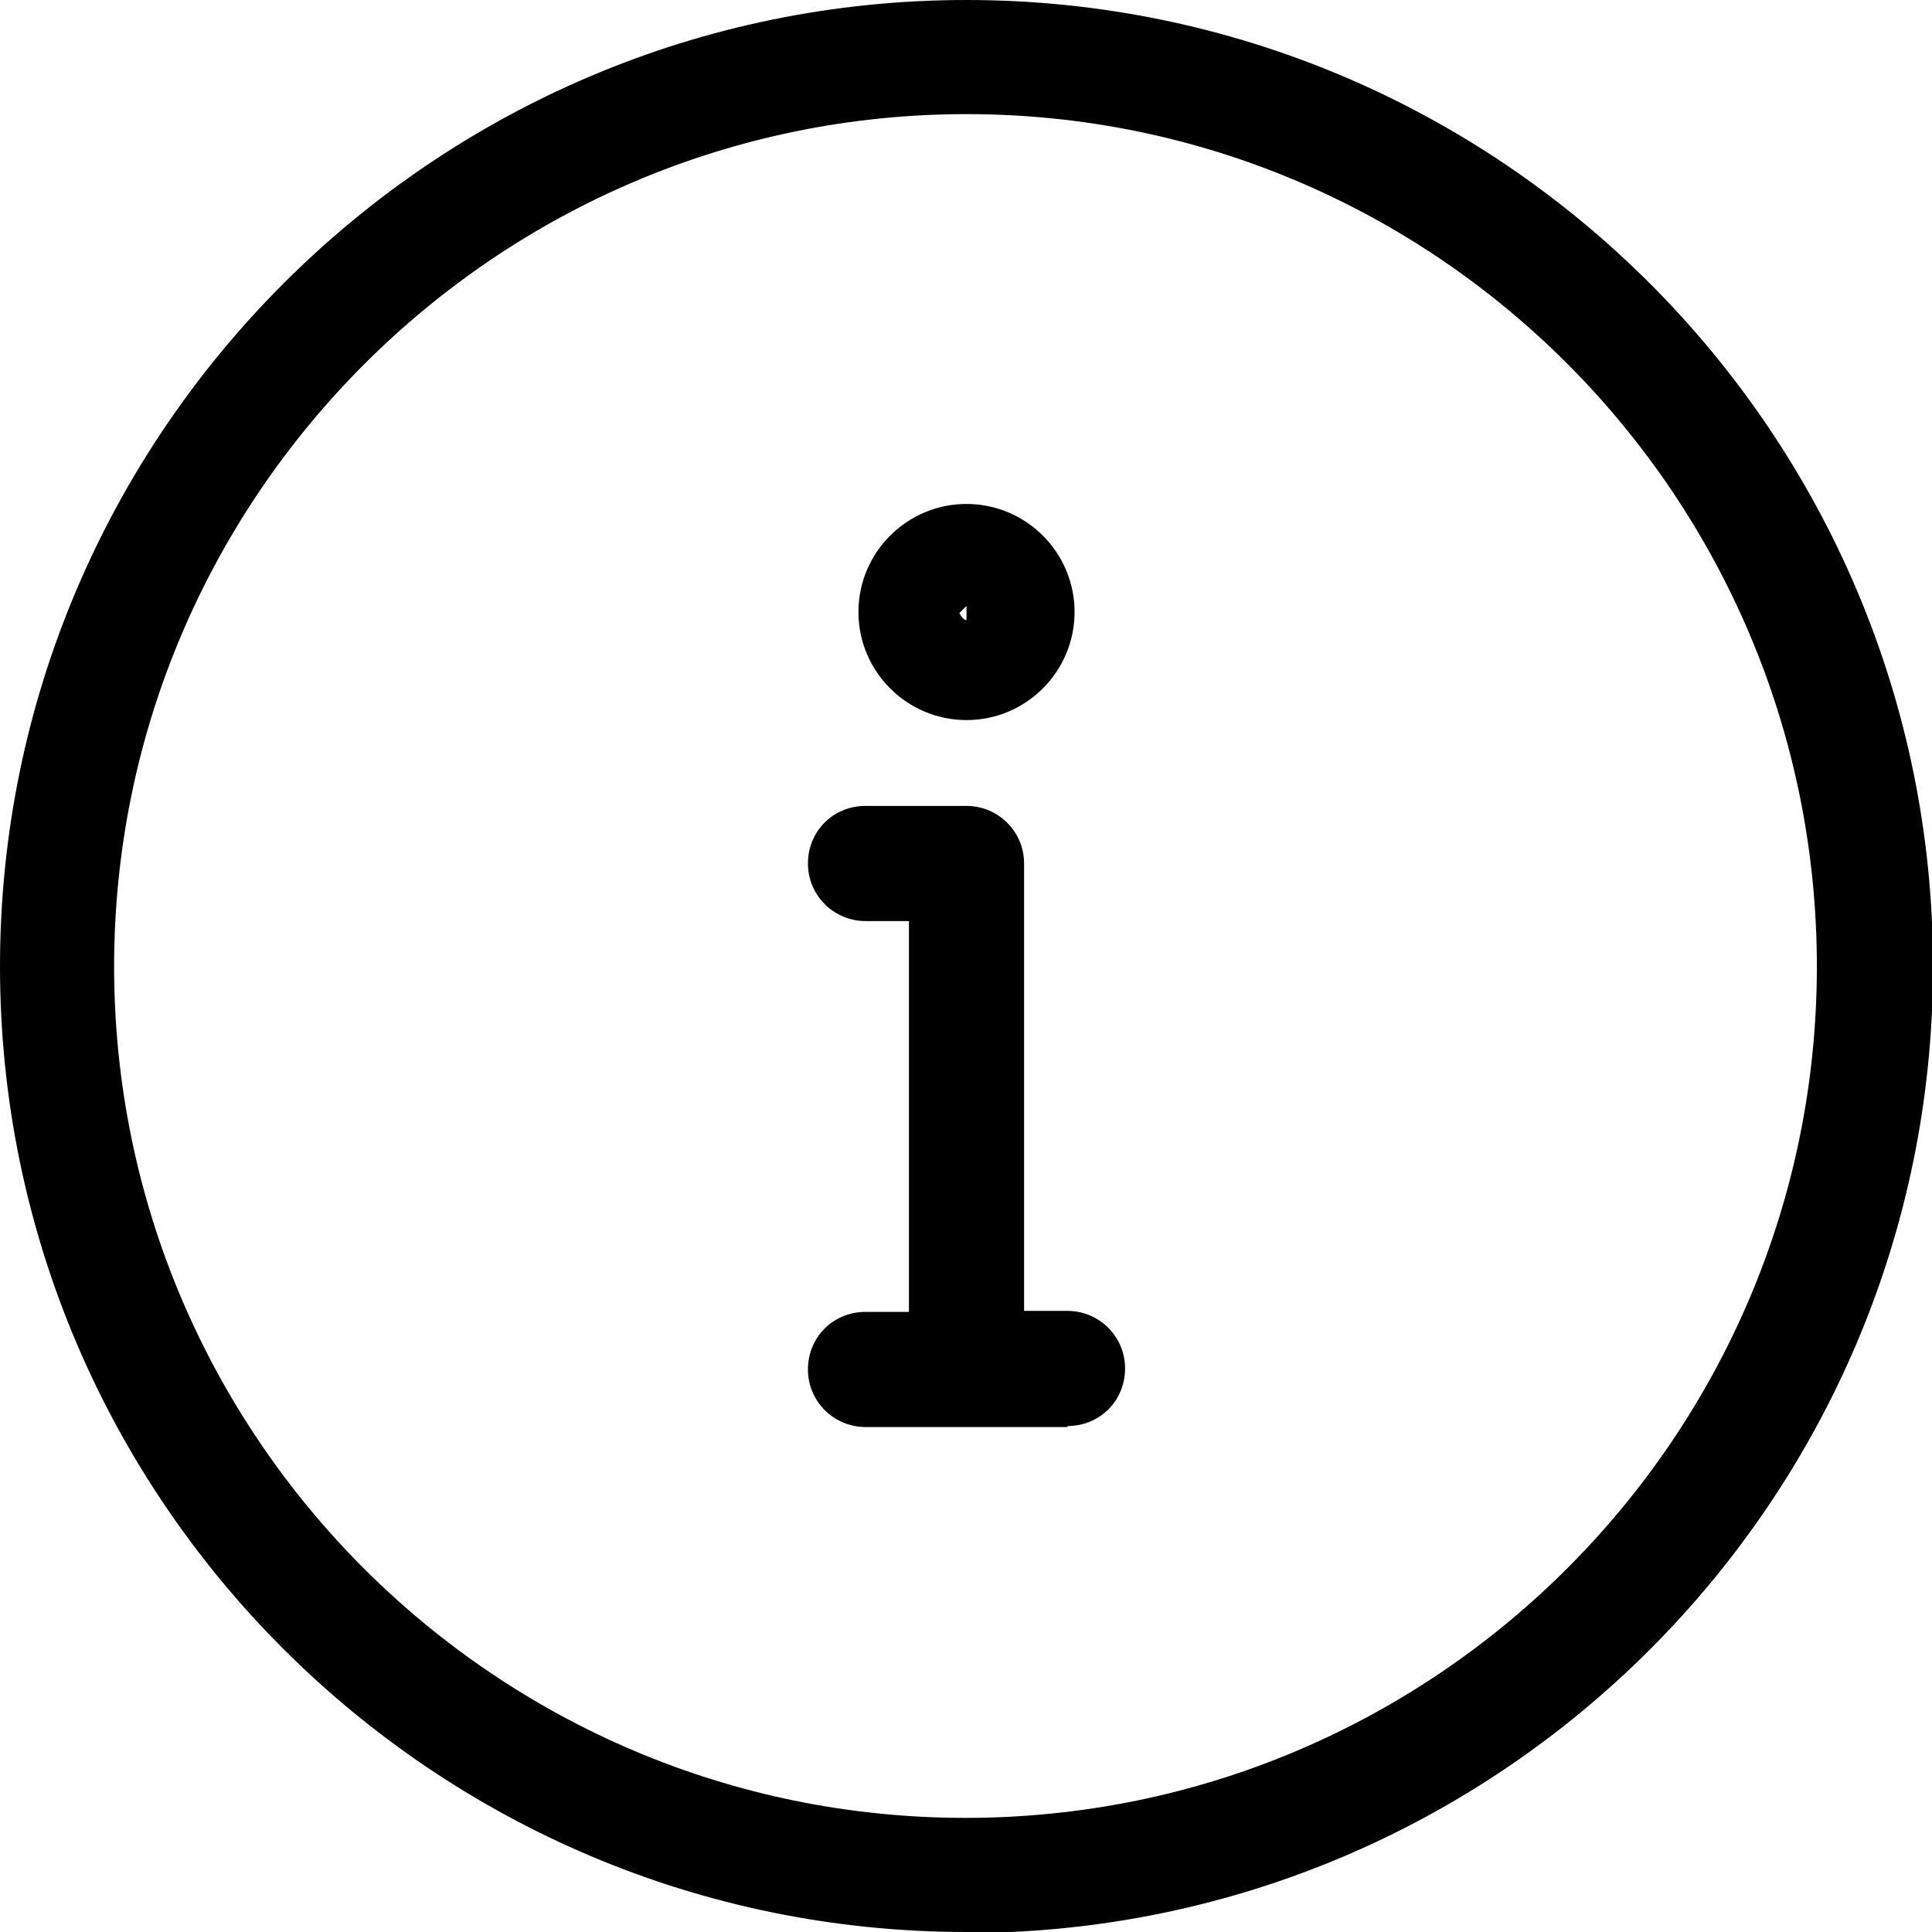 <?xml version="1.0" encoding="UTF-8"?><svg id="Layer_2" xmlns="http://www.w3.org/2000/svg" viewBox="0 0 19.13 19.13"><g id="Layer_1-2"><path d="M9.57,19.13C4.29,19.13,0,14.84,0,9.57S4.29,0,9.57,0s9.57,4.29,9.57,9.57-4.29,9.57-9.57,9.57ZM9.57,1.13C4.92,1.13,1.13,4.92,1.13,9.57s3.78,8.43,8.43,8.43,8.43-3.78,8.43-8.43S14.22,1.13,9.57,1.13ZM10.57,14.13h-2c-.31,0-.57-.25-.57-.57s.25-.57.57-.57h.43v-3.87h-.43c-.31,0-.57-.25-.57-.57s.25-.57.57-.57h1c.31,0,.57.25.57.57v4.43h.43c.31,0,.57.25.57.57s-.25.57-.57.57ZM9.57,7.13c-.59,0-1.07-.48-1.07-1.07s.48-1.07,1.07-1.07,1.07.48,1.07,1.07-.48,1.07-1.07,1.07ZM9.57,6l-.07.07s.03.07.07.07v-.13Z"/></g></svg>